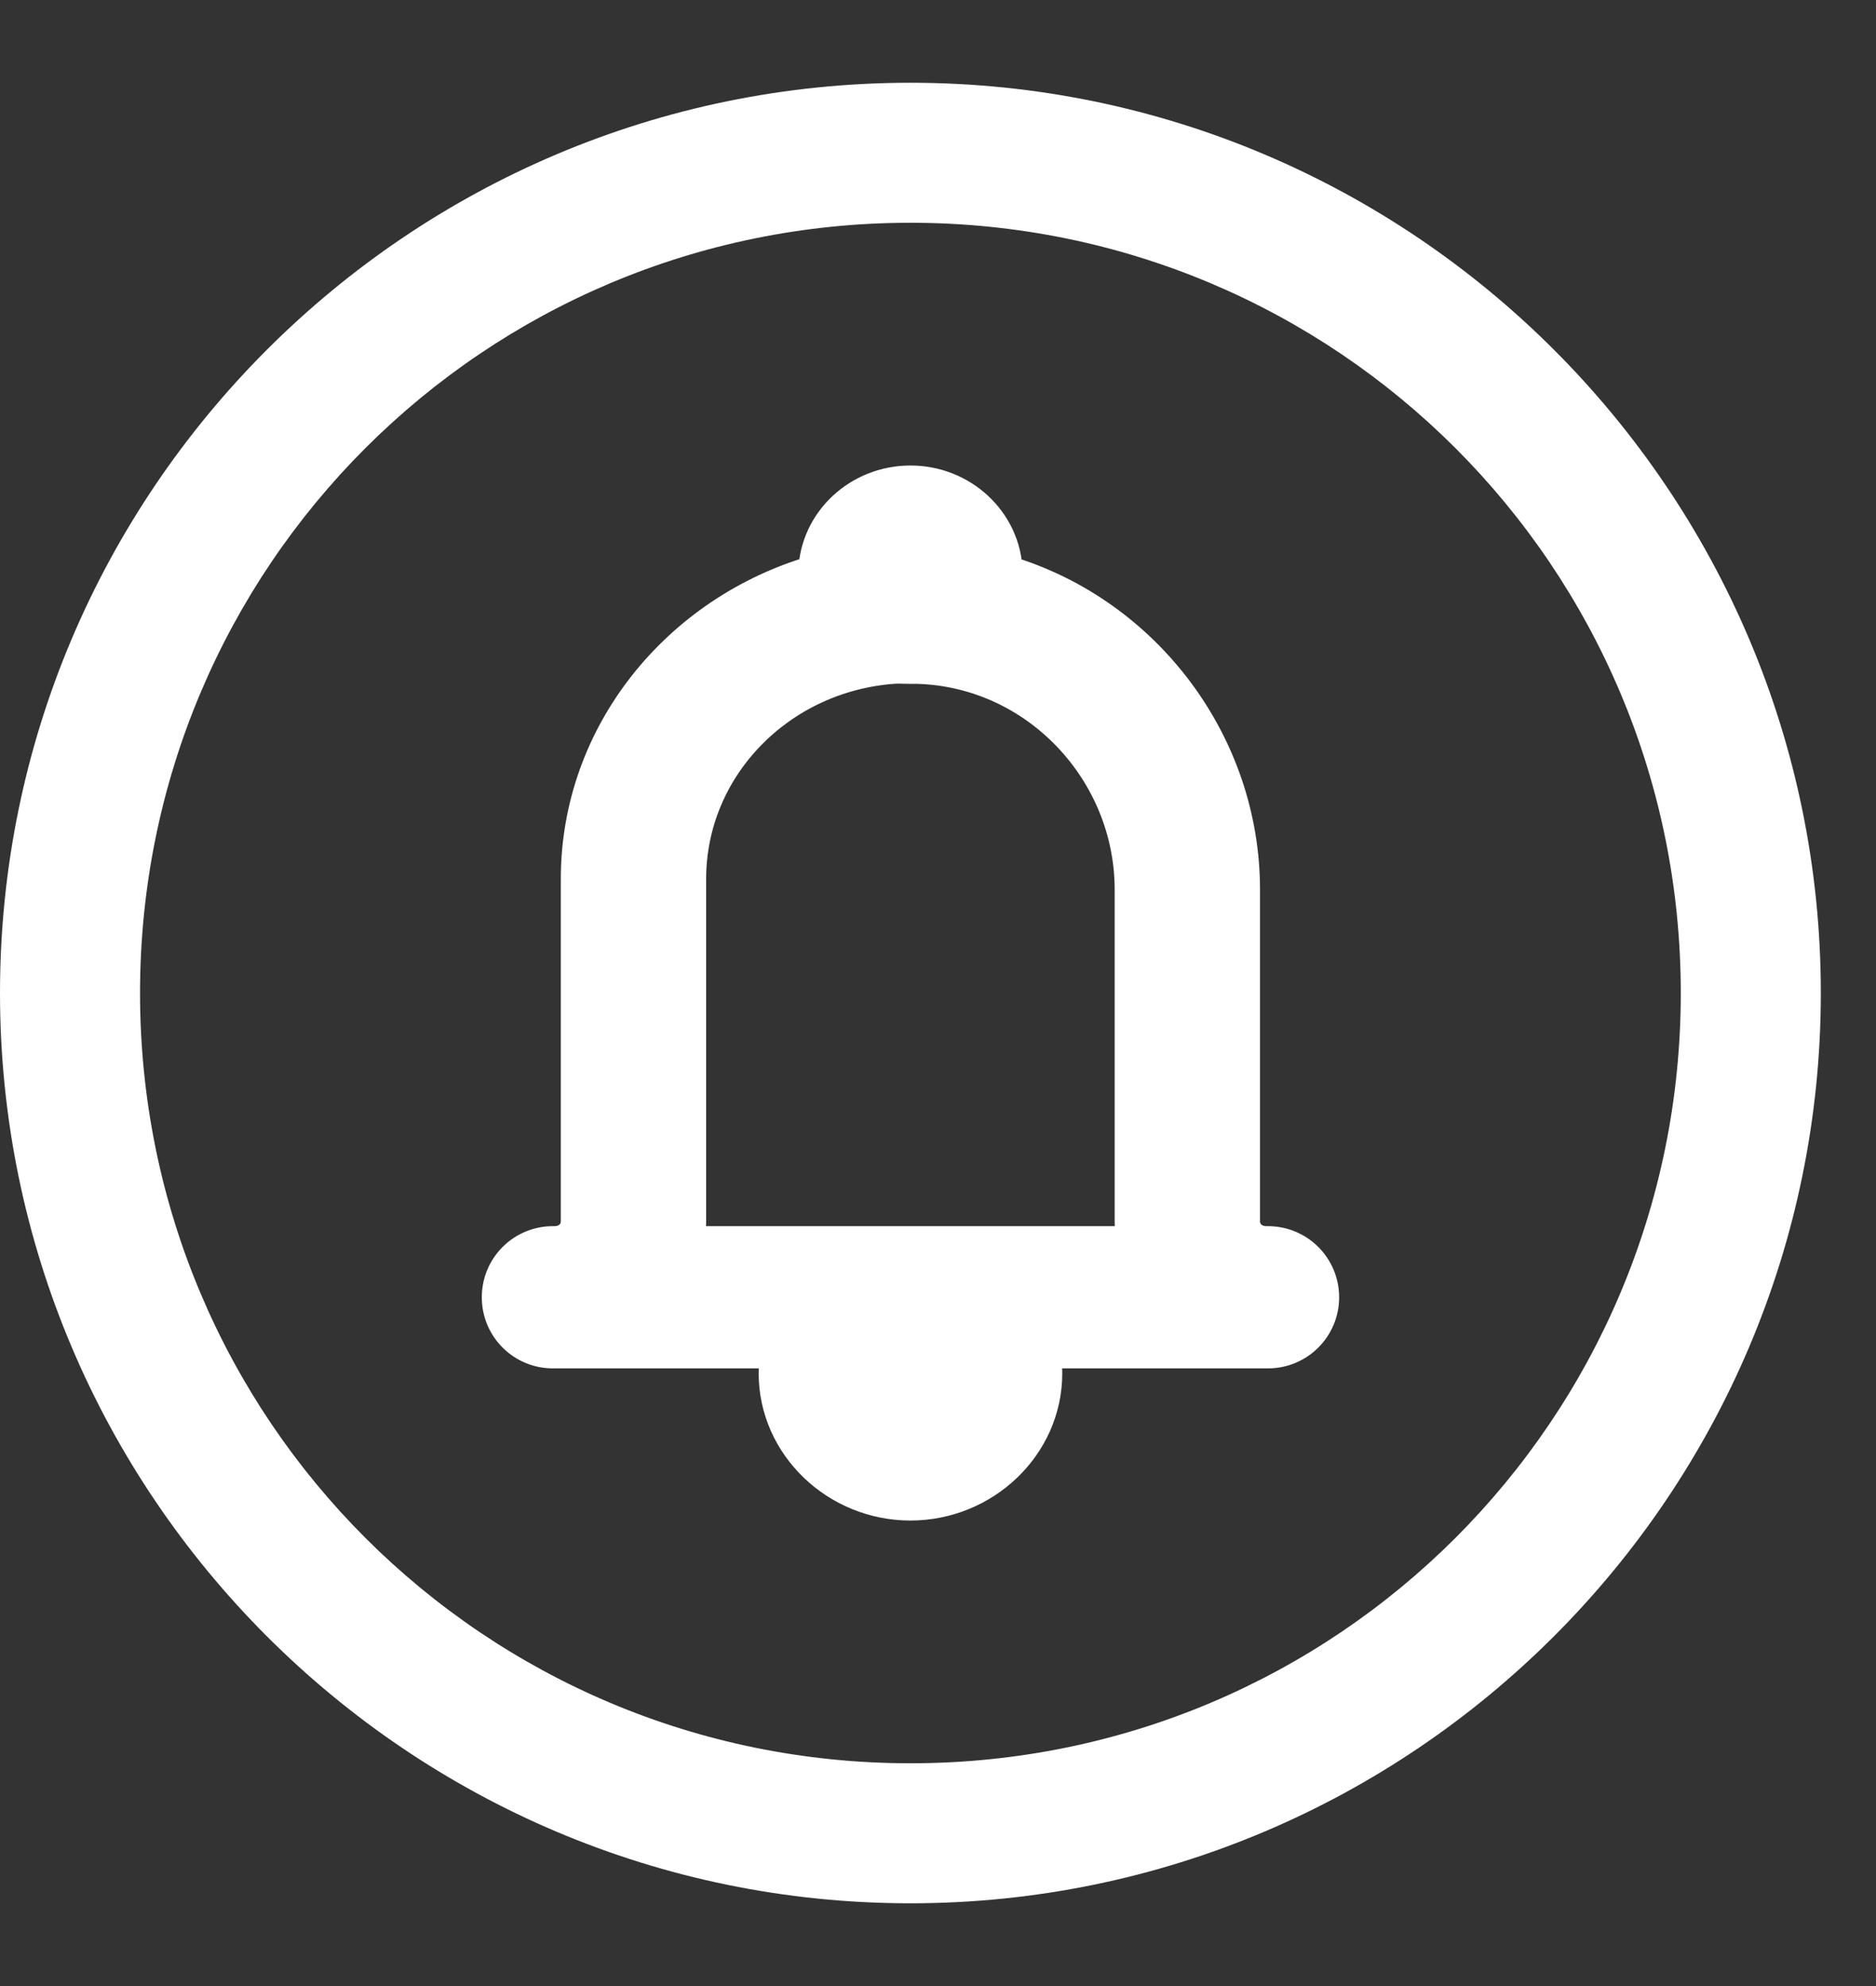<svg width="17" height="18" viewBox="0 0 17 18" fill="none" xmlns="http://www.w3.org/2000/svg">
<rect x="0" y="0" width="17" height="18" fill="#333333" stroke="none"/>
<path d="M8.25 0.75C3.701 0.75 0 4.451 0 9C0 13.549 3.701 17.25 8.25 17.25C12.799 17.25 16.5 13.549 16.5 9C16.5 4.451 12.799 0.75 8.25 0.75ZM8.25 2.019C12.112 2.019 15.231 5.138 15.231 9C15.231 12.862 12.112 15.981 8.25 15.981C4.388 15.981 1.269 12.862 1.269 9C1.269 5.138 4.388 2.019 8.25 2.019Z" fill="white"/>
<path d="M8.104 6.047L8.104 6.047L8.105 6.047C8.133 6.045 8.155 6.046 8.183 6.047C8.202 6.047 8.223 6.048 8.25 6.048H8.25H8.251H8.251H8.251H8.251H8.251H8.251H8.251H8.252H8.252H8.252H8.252H8.252H8.252H8.252H8.252H8.253H8.253H8.253H8.253H8.253H8.253H8.253H8.253H8.254H8.254H8.254H8.254H8.254H8.254H8.254H8.255H8.255H8.255H8.255H8.255H8.255H8.255H8.255H8.256H8.256H8.256H8.256H8.256H8.256H8.256H8.256H8.257H8.257H8.257H8.257H8.257H8.257H8.257H8.258H8.258H8.258H8.258H8.258H8.258H8.258H8.258H8.259H8.259H8.259H8.259H8.259H8.259H8.259H8.26H8.26H8.26H8.26H8.26H8.26H8.26H8.26H8.261H8.261H8.261H8.261H8.261H8.261H8.261H8.261H8.262H8.262H8.262H8.262H8.262H8.262H8.262H8.263H8.263H8.263H8.263H8.263H8.263H8.263H8.263H8.264H8.264H8.264H8.264H8.264H8.264H8.264H8.264H8.265H8.265H8.265H8.265H8.265H8.265H8.265H8.266H8.266H8.266H8.266H8.266H8.266H8.266H8.266H8.267H8.267H8.267H8.267H8.267H8.267H8.267H8.268H8.268H8.268H8.268H8.268H8.268H8.268H8.268H8.269H8.269H8.269H8.269H8.269H8.269H8.269H8.269H8.27H8.27H8.27H8.27H8.27H8.27H8.27H8.271H8.271H8.271H8.271H8.271H8.271H8.271H8.271H8.272H8.272H8.272H8.272H8.272H8.272H8.272H8.273H8.273H8.273H8.273H8.273H8.273H8.273H8.273H8.274H8.274H8.274H8.274H8.274H8.274H8.274H8.274H8.275H8.275H8.275H8.275H8.275H8.275H8.275H8.276H8.276H8.276H8.276H8.276H8.276H8.276H8.276H8.277H8.277H8.277H8.277H8.277H8.277H8.277H8.277H8.278H8.278H8.278H8.278H8.278H8.278H8.278H8.279H8.279H8.279H8.279H8.279H8.279H8.279H8.279H8.28H8.28H8.28H8.28H8.28H8.28H8.28H8.281H8.281H8.281H8.281H8.281H8.281H8.281H8.281H8.282H8.282H8.282H8.282H8.282H8.282H8.282H8.282H8.283H8.283H8.283H8.283H8.283H8.283H8.283H8.284H8.284H8.284H8.284H8.284H8.284H8.284H8.284H8.285H8.285H8.285H8.285H8.285H8.285H8.285H8.286H8.286H8.286H8.286H8.286H8.286H8.286H8.286H8.287H8.287H8.287H8.287H8.287H8.287H8.287H8.287H8.288H8.288H8.288H8.288H8.288H8.288H8.288H8.289H8.289H8.289H8.289H8.289H8.289H8.289H8.289H8.29H8.29H8.29H8.29H8.29H8.29H8.29H8.29H8.291H8.291H8.291H8.291H8.291H8.291H8.291H8.292H8.292H8.292H8.292H8.292H8.292H8.292H8.292H8.293H8.293H8.293H8.293H8.293H8.293H8.293H8.294H8.294H8.294H8.294H8.294H8.294H8.294H8.294H8.295H8.295H8.295H8.295H8.295H8.295H8.295H8.295H8.296H8.296H8.296H8.296H8.296H8.296H8.296H8.297H8.297H8.297H8.297H8.297H8.297H8.297H8.297H8.298H8.298H8.298H8.298H8.298H8.298H8.298H8.299H8.299H8.299H8.299H8.299H8.299H8.299H8.299H8.3H8.3H8.3H8.3H8.3H8.3H8.3H8.3H8.301H8.301H8.301H8.301H8.301H8.301H8.301H8.302H8.302H8.302H8.302H8.302H8.302H8.302H8.302H8.303H8.303H8.303H8.303H8.303H8.303H8.303H8.303H8.304H8.304H8.304H8.304H8.304H8.304H8.304H8.305H8.305H8.305H8.305H8.305H8.305H8.305H8.305H8.306H8.306H8.306H8.306H8.306H8.306H8.306H8.306H8.307H8.307H8.307H8.307H8.307H8.307H8.307H8.308H8.308H8.308H8.308H8.308H8.308H8.308H8.308H8.309H8.309H8.309H8.309H8.309H8.309H8.309H8.31H8.31H8.31H8.31H8.31H8.31H8.31H8.31H8.311H8.311H8.311H8.311H8.311H8.311H8.311H8.311H8.312H8.312H8.312H8.312H8.312H8.312H8.312H8.313H8.313H8.313H8.313H8.313H8.313H8.313H8.313H8.314H8.314H8.314H8.314H8.314H8.314H8.314H8.315H8.315H8.315H8.315H8.315H8.315H8.315H8.315C9.401 6.08 10.251 6.997 10.251 8.063V11.068C10.251 11.136 10.258 11.2 10.27 11.263H6.23C6.242 11.2 6.249 11.136 6.249 11.068V7.966C6.249 6.955 7.06 6.12 8.104 6.047ZM8.25 4.369C7.786 4.369 7.398 4.725 7.384 5.182C6.146 5.542 5.232 6.651 5.232 7.966V11.068C5.232 11.175 5.15 11.263 5.024 11.263H5.01C4.737 11.263 4.516 11.484 4.516 11.758C4.516 12.031 4.737 12.252 5.01 12.252H7.044C7.032 12.315 7.025 12.38 7.025 12.447C7.025 13.102 7.584 13.631 8.25 13.631C8.917 13.631 9.476 13.102 9.476 12.447C9.476 12.38 9.469 12.315 9.457 12.252H11.49C11.764 12.252 11.985 12.031 11.985 11.758C11.985 11.484 11.764 11.263 11.49 11.263H11.477C11.351 11.263 11.268 11.175 11.268 11.068V8.063C11.268 6.742 10.38 5.56 9.117 5.183C9.103 4.726 8.715 4.369 8.25 4.369Z" fill="white" stroke="white" stroke-width="0.3"/>
</svg>
